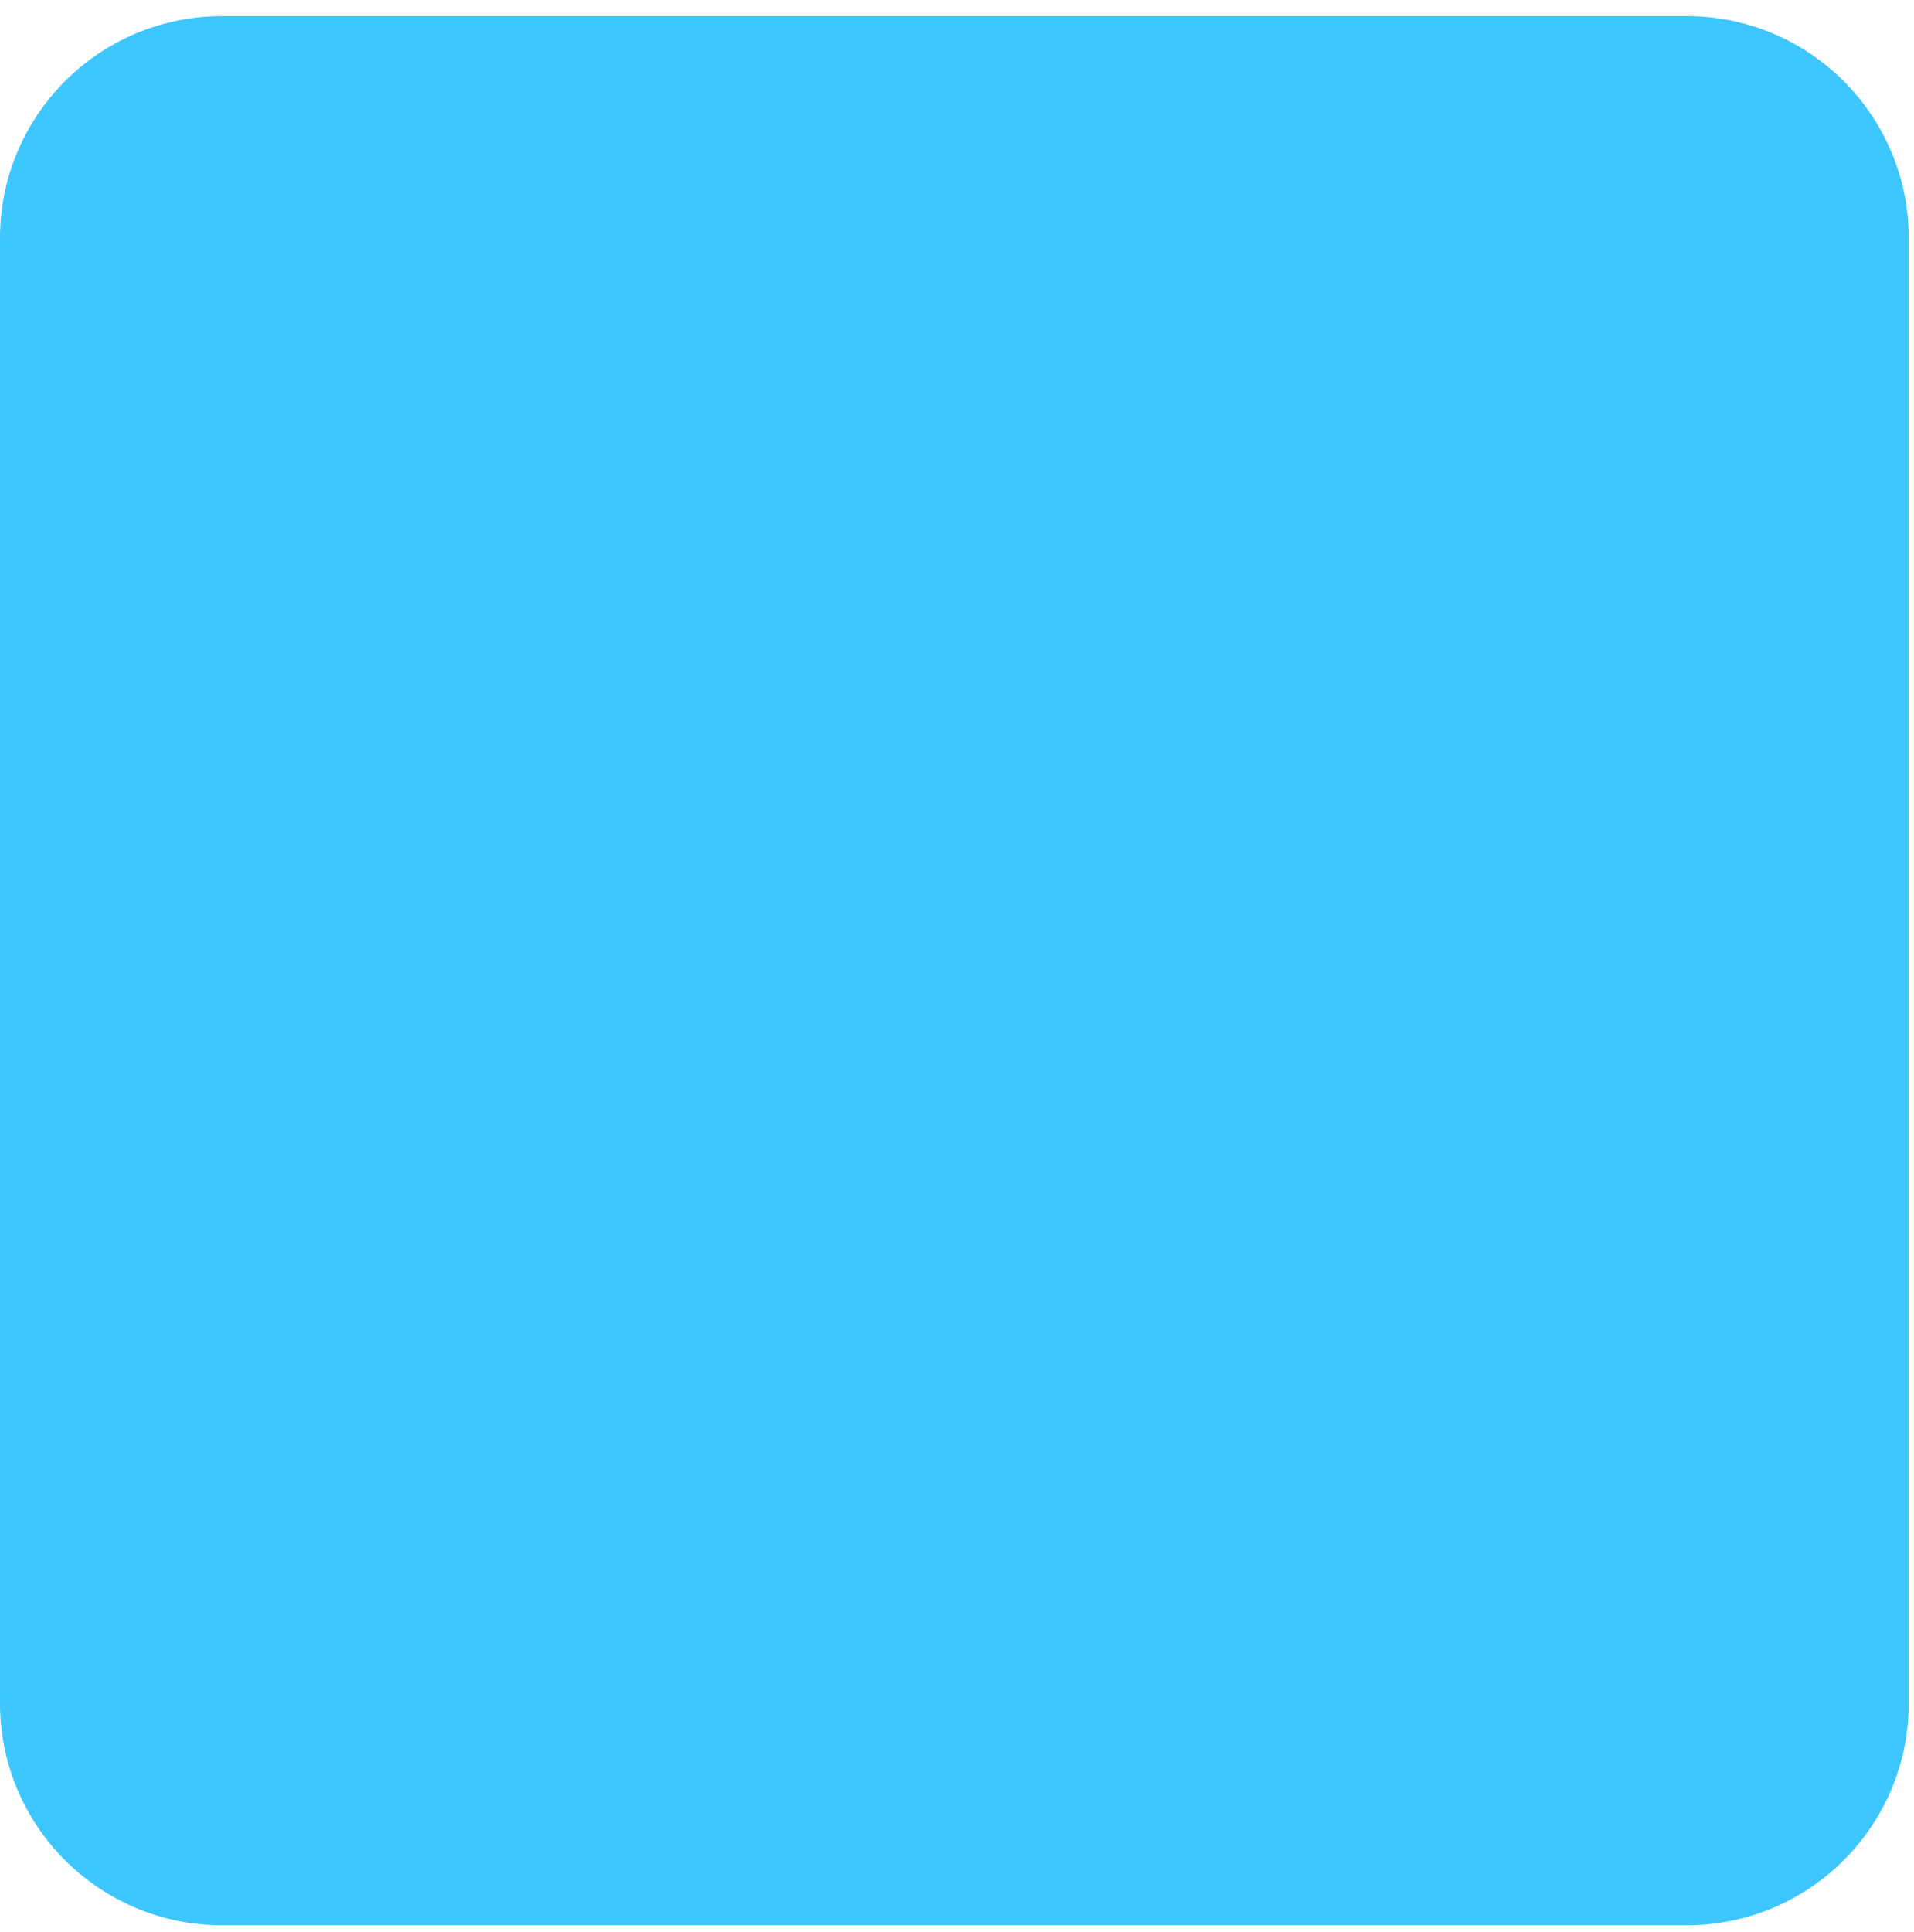 <svg width="108" height="109" viewBox="0 0 108 109" fill="none" xmlns="http://www.w3.org/2000/svg">
<path d="M95.179 0.911H12.524C5.607 0.911 0 6.518 0 13.434V96.089C0 103.006 5.607 108.613 12.524 108.613H95.179C102.095 108.613 107.702 103.006 107.702 96.089V13.434C107.702 6.518 102.095 0.911 95.179 0.911Z" fill="#3EC6FF"/>
</svg>
